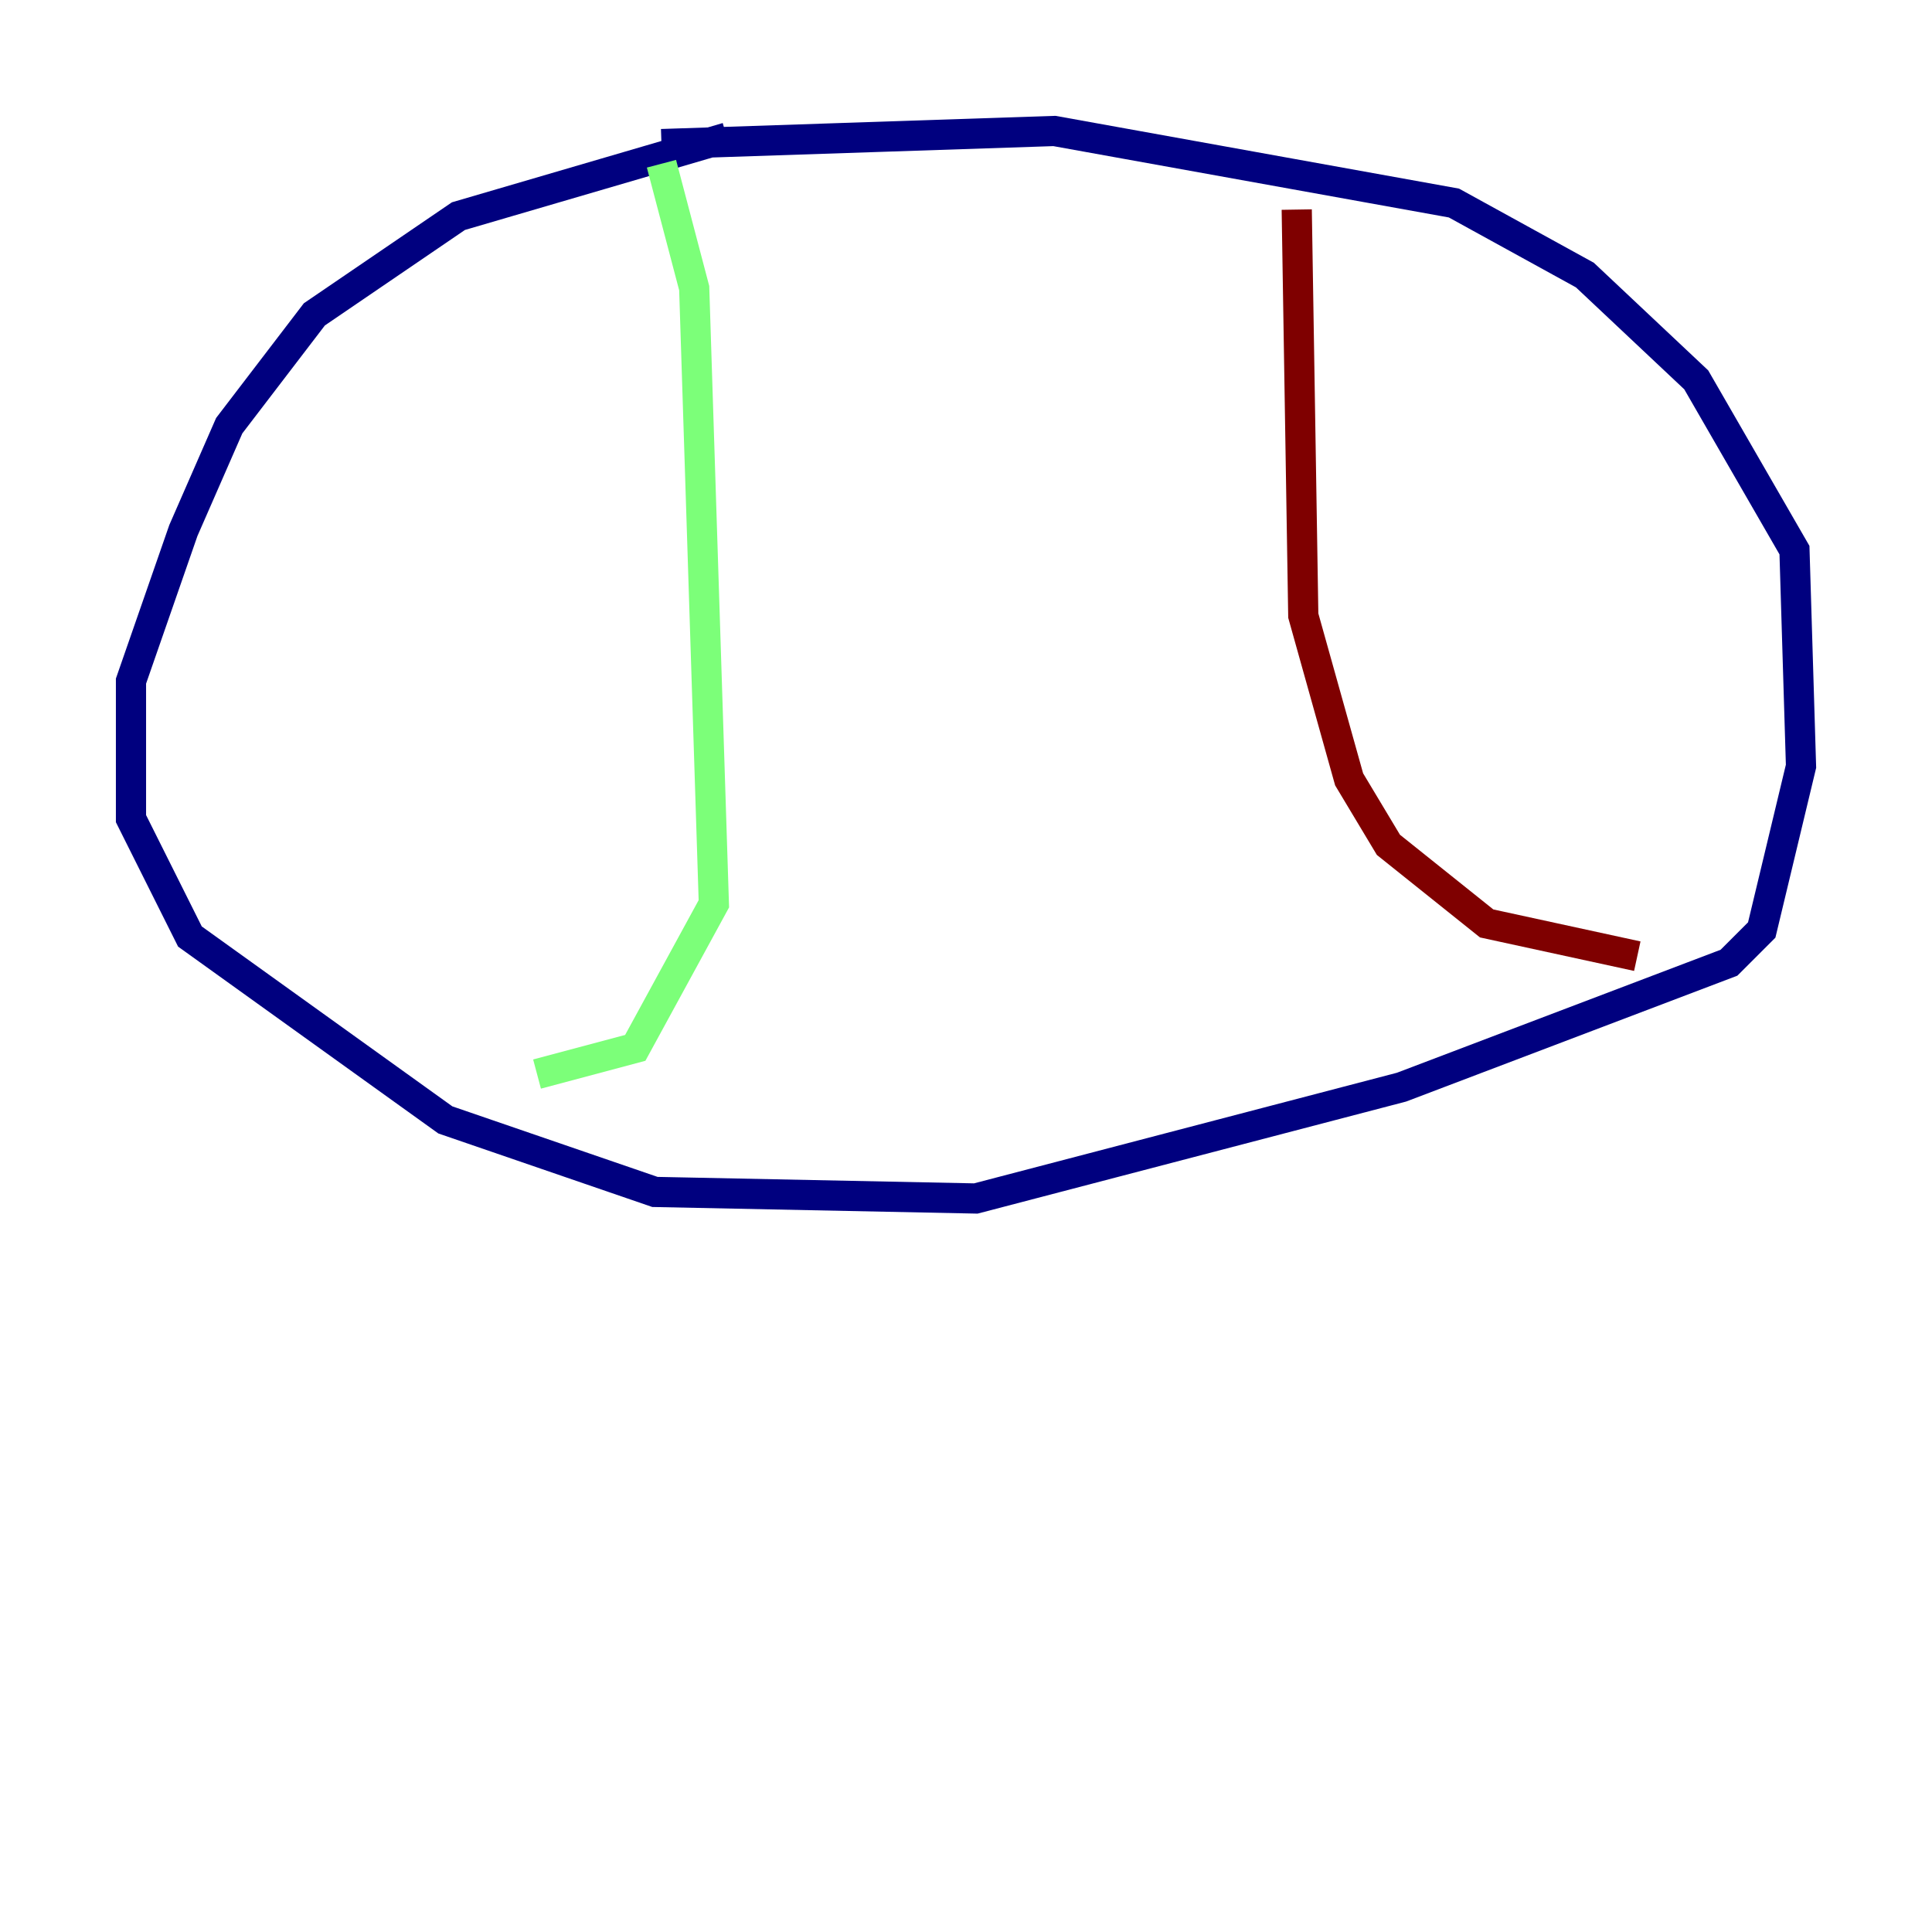 <?xml version="1.0" encoding="utf-8" ?>
<svg baseProfile="tiny" height="128" version="1.2" viewBox="0,0,128,128" width="128" xmlns="http://www.w3.org/2000/svg" xmlns:ev="http://www.w3.org/2001/xml-events" xmlns:xlink="http://www.w3.org/1999/xlink"><defs /><polyline fill="none" points="48.163,9.112 30.373,14.319 20.827,20.827 15.186,28.203 12.149,35.146 8.678,45.125 8.678,54.237 12.583,62.047 29.505,74.197 43.39,78.969 64.651,79.403 92.854,72.027 114.549,63.783 116.719,61.614 119.322,50.766 118.888,36.447 112.38,25.166 105.003,18.224 96.325,13.451 69.858,8.678 43.824,9.546" stroke="#00007f" stroke-width="2" /><polyline fill="none" points="43.824,10.848 45.993,19.091 47.295,59.878 42.088,69.424 35.58,71.159" stroke="#7cff79" stroke-width="2" /><polyline fill="none" points="85.912,13.885 86.346,40.786 89.383,51.634 91.986,55.973 98.495,61.18 108.475,63.349" stroke="#7f0000" stroke-width="2" /></svg>